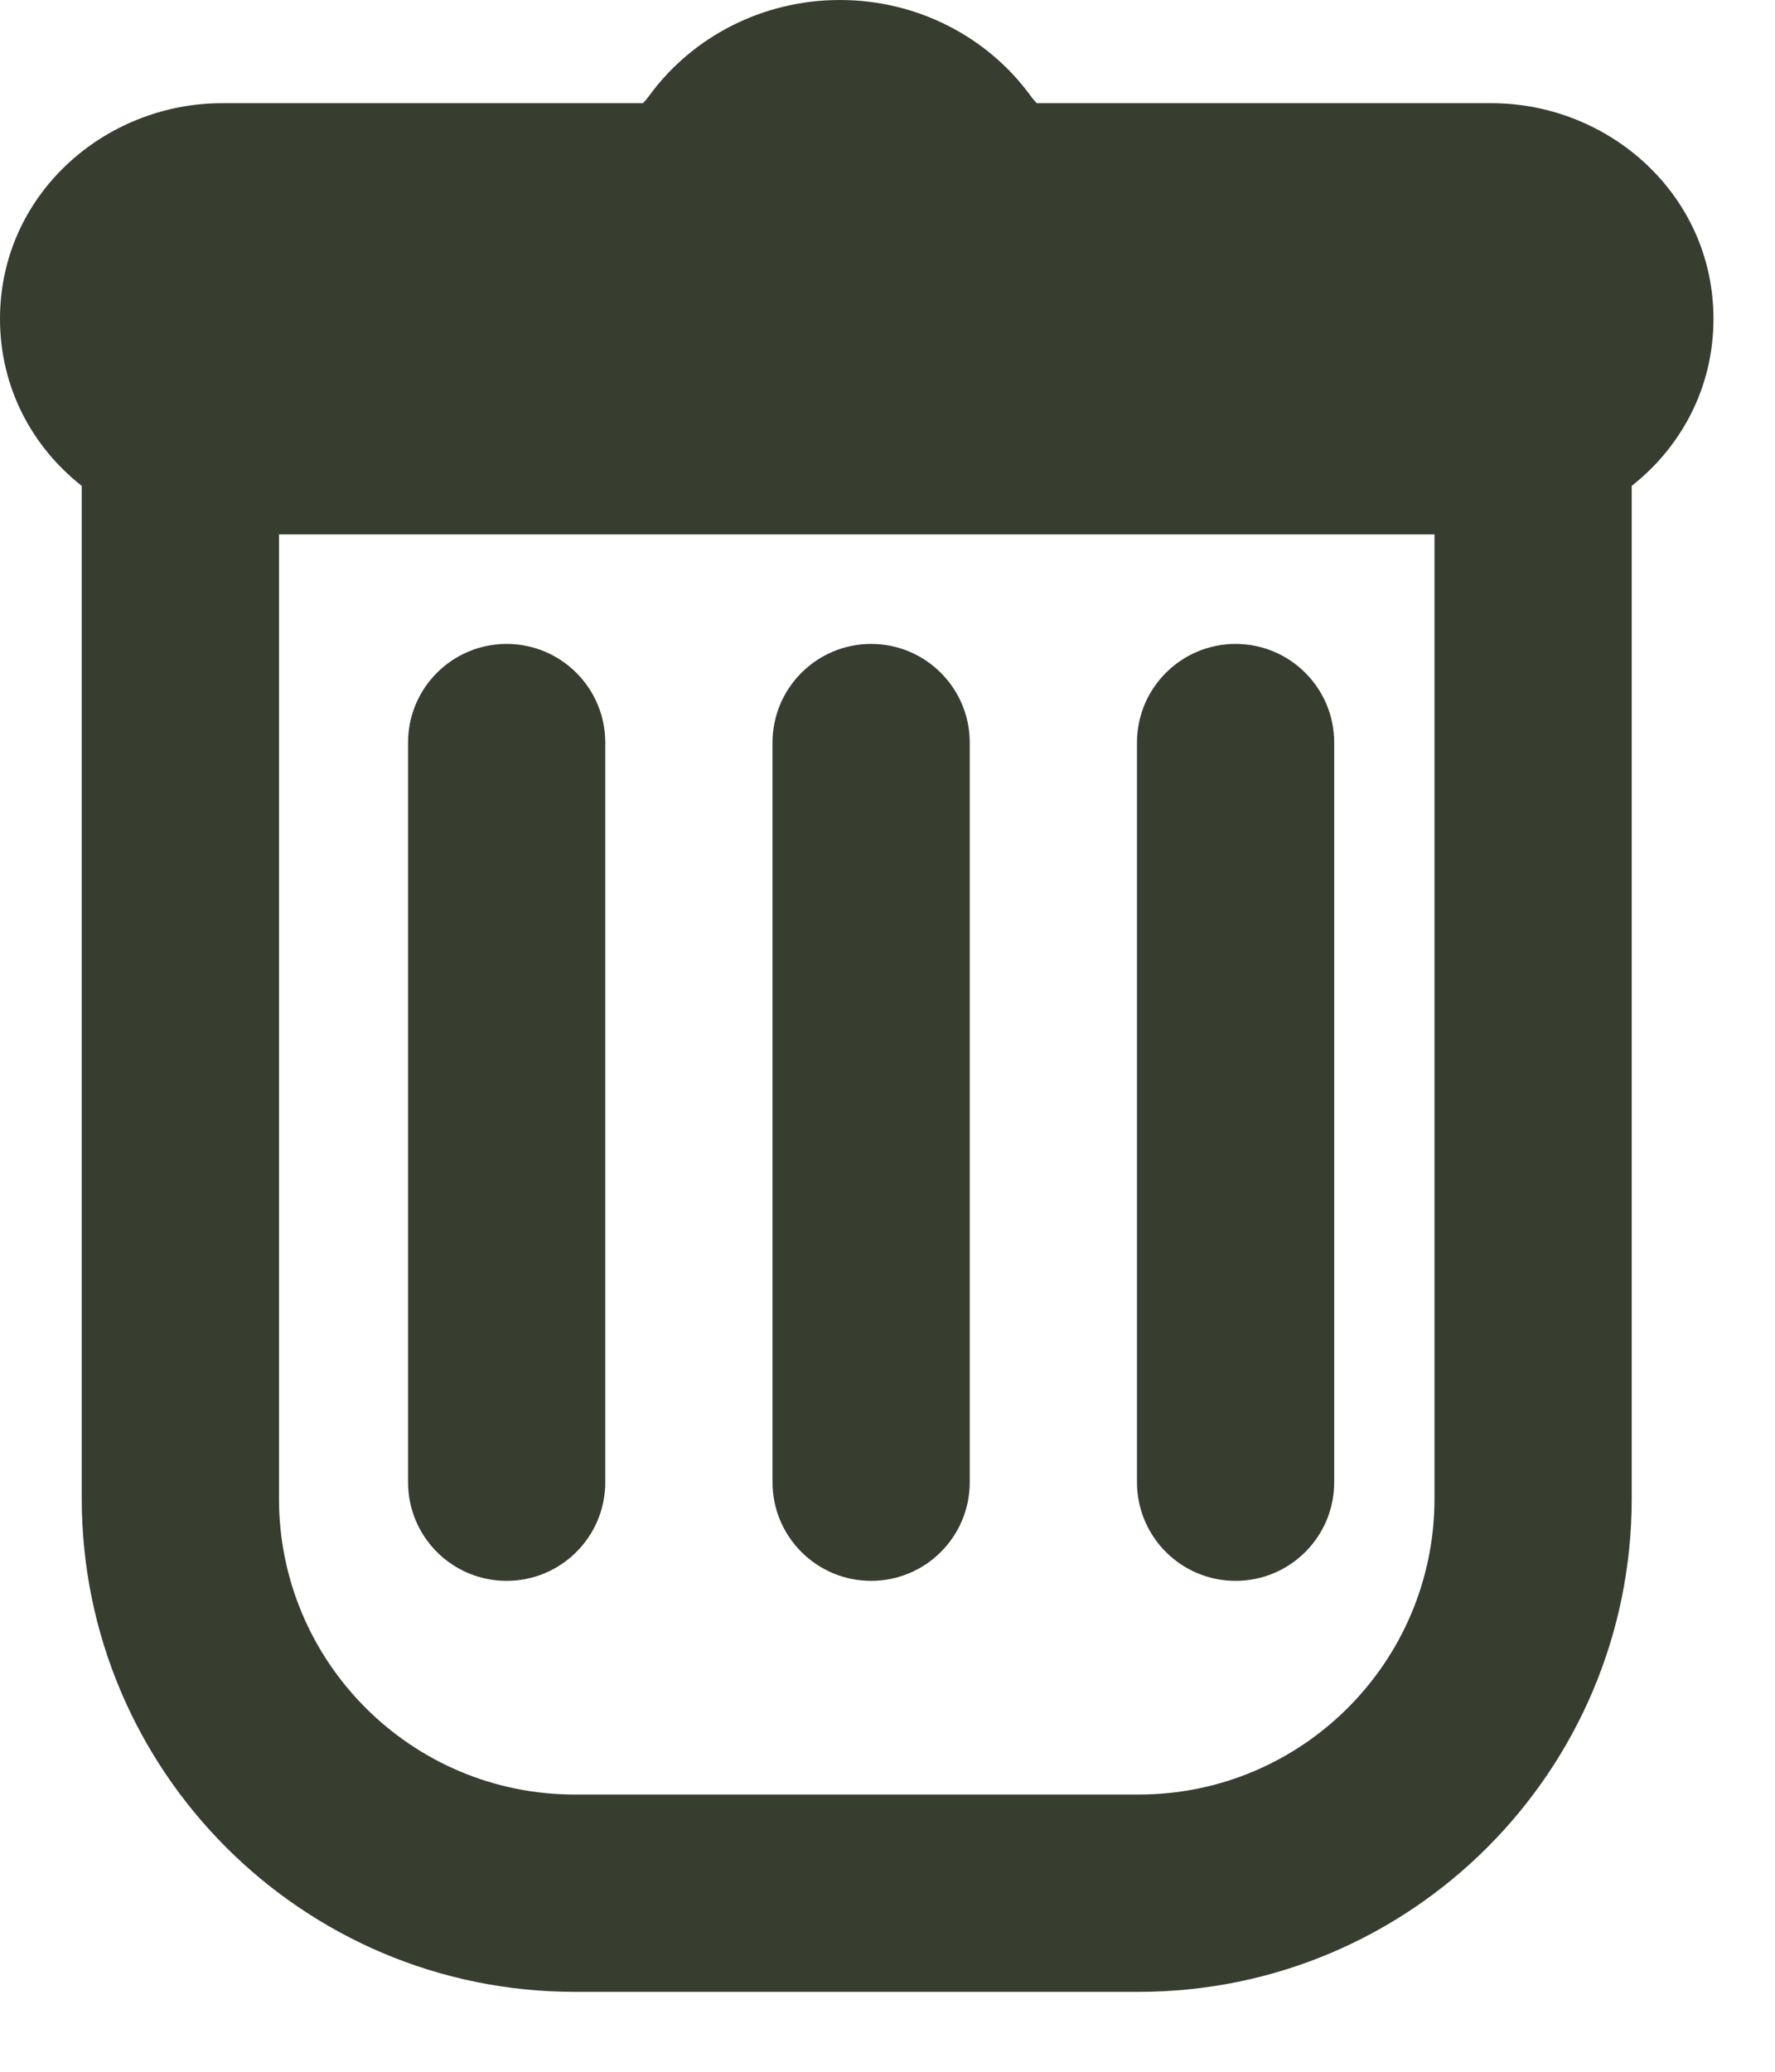 <svg width="18" height="21" viewBox="0 0 18 21" fill="none" xmlns="http://www.w3.org/2000/svg">
<path fillRule="evenodd" clipRule="evenodd" d="M8.2 2.149C8.258 2.069 8.37 2 8.517 2C8.665 2 8.776 2.069 8.834 2.149C9.076 2.479 9.604 3.046 10.422 3.046H15.125C15.212 3.046 15.279 3.079 15.322 3.119C15.364 3.159 15.376 3.198 15.376 3.232C15.376 3.265 15.364 3.304 15.322 3.344C15.279 3.384 15.212 3.417 15.125 3.417C15.125 3.417 15.125 3.417 15.125 3.417H2.252C2.251 3.417 2.251 3.417 2.251 3.417C2.164 3.417 2.097 3.384 2.054 3.344C2.012 3.304 2 3.265 2 3.232C2 3.198 2.012 3.159 2.054 3.119C2.097 3.079 2.164 3.046 2.252 3.046H6.612C7.431 3.046 7.958 2.479 8.2 2.149ZM0.829 4.925C0.33 4.533 0 3.933 0 3.232C0 1.974 1.06 1.046 2.252 1.046H6.52L6.523 1.043C6.542 1.024 6.563 0.999 6.586 0.967C7.021 0.373 7.733 0 8.517 0C9.302 0 10.013 0.373 10.448 0.967C10.471 0.999 10.493 1.024 10.511 1.043L10.514 1.046H15.125C16.316 1.046 17.376 1.974 17.376 3.232C17.376 3.933 17.046 4.532 16.547 4.925V15.19C16.547 17.952 14.309 20.19 11.547 20.19H5.829C3.068 20.19 0.829 17.952 0.829 15.19V4.925ZM2.829 5.417V15.19C2.829 16.847 4.172 18.19 5.829 18.19H11.547C13.204 18.19 14.547 16.847 14.547 15.19V5.417H2.829ZM6.138 7.527C6.138 6.975 5.69 6.527 5.138 6.527C4.585 6.527 4.138 6.975 4.138 7.527V15.024C4.138 15.577 4.585 16.024 5.138 16.024C5.69 16.024 6.138 15.577 6.138 15.024V7.527ZM8.834 6.527C9.386 6.527 9.834 6.975 9.834 7.527V15.024C9.834 15.577 9.386 16.024 8.834 16.024C8.282 16.024 7.834 15.577 7.834 15.024V7.527C7.834 6.975 8.282 6.527 8.834 6.527ZM12.53 6.527C13.082 6.527 13.53 6.975 13.53 7.527V15.024C13.53 15.577 13.082 16.024 12.53 16.024C11.978 16.024 11.53 15.577 11.53 15.024V7.527C11.53 6.975 11.978 6.527 12.53 6.527Z" fill="#373D2F"/>
</svg>
